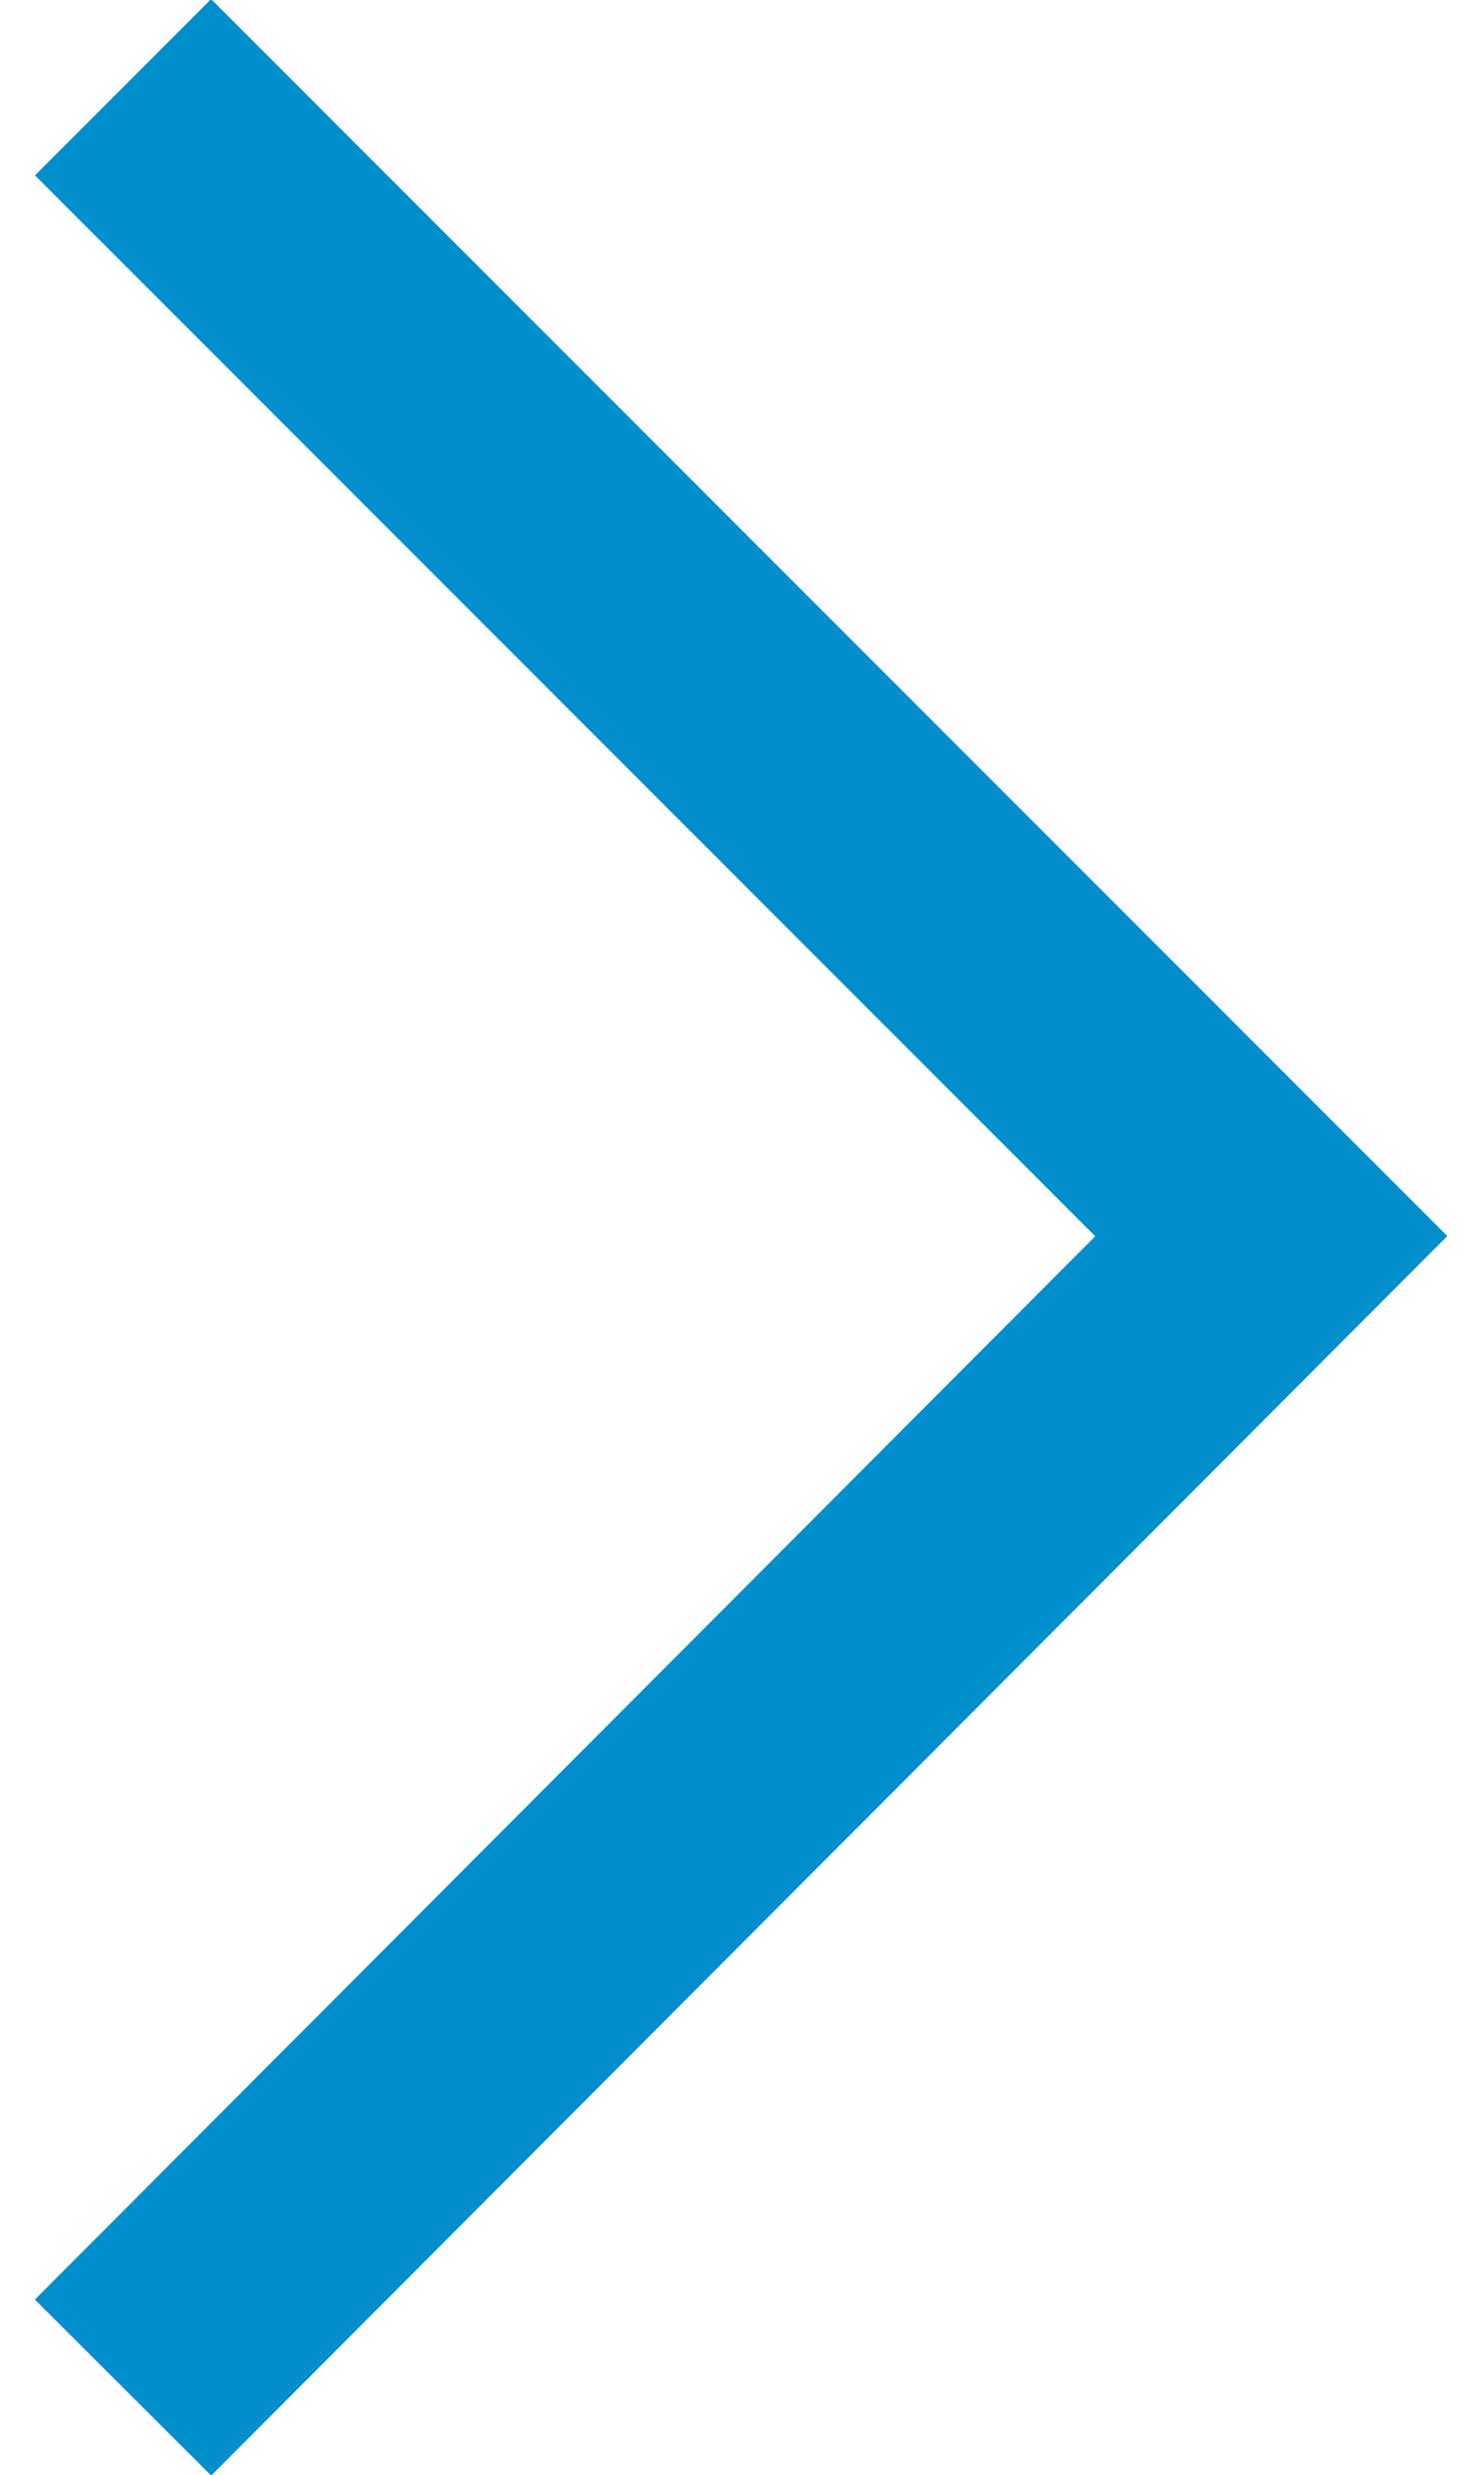 <svg id="Layer_1" data-name="Layer 1" xmlns="http://www.w3.org/2000/svg" x="0" y="0" width="6" height="10" viewBox="0 0 5.67 9.93"><title>angle-right-outline</title><polyline points="0.35 0.35 4.96 4.96 0.35 9.58" fill="none" stroke="#008fcc" stroke-miterlimit="10"/></svg>
